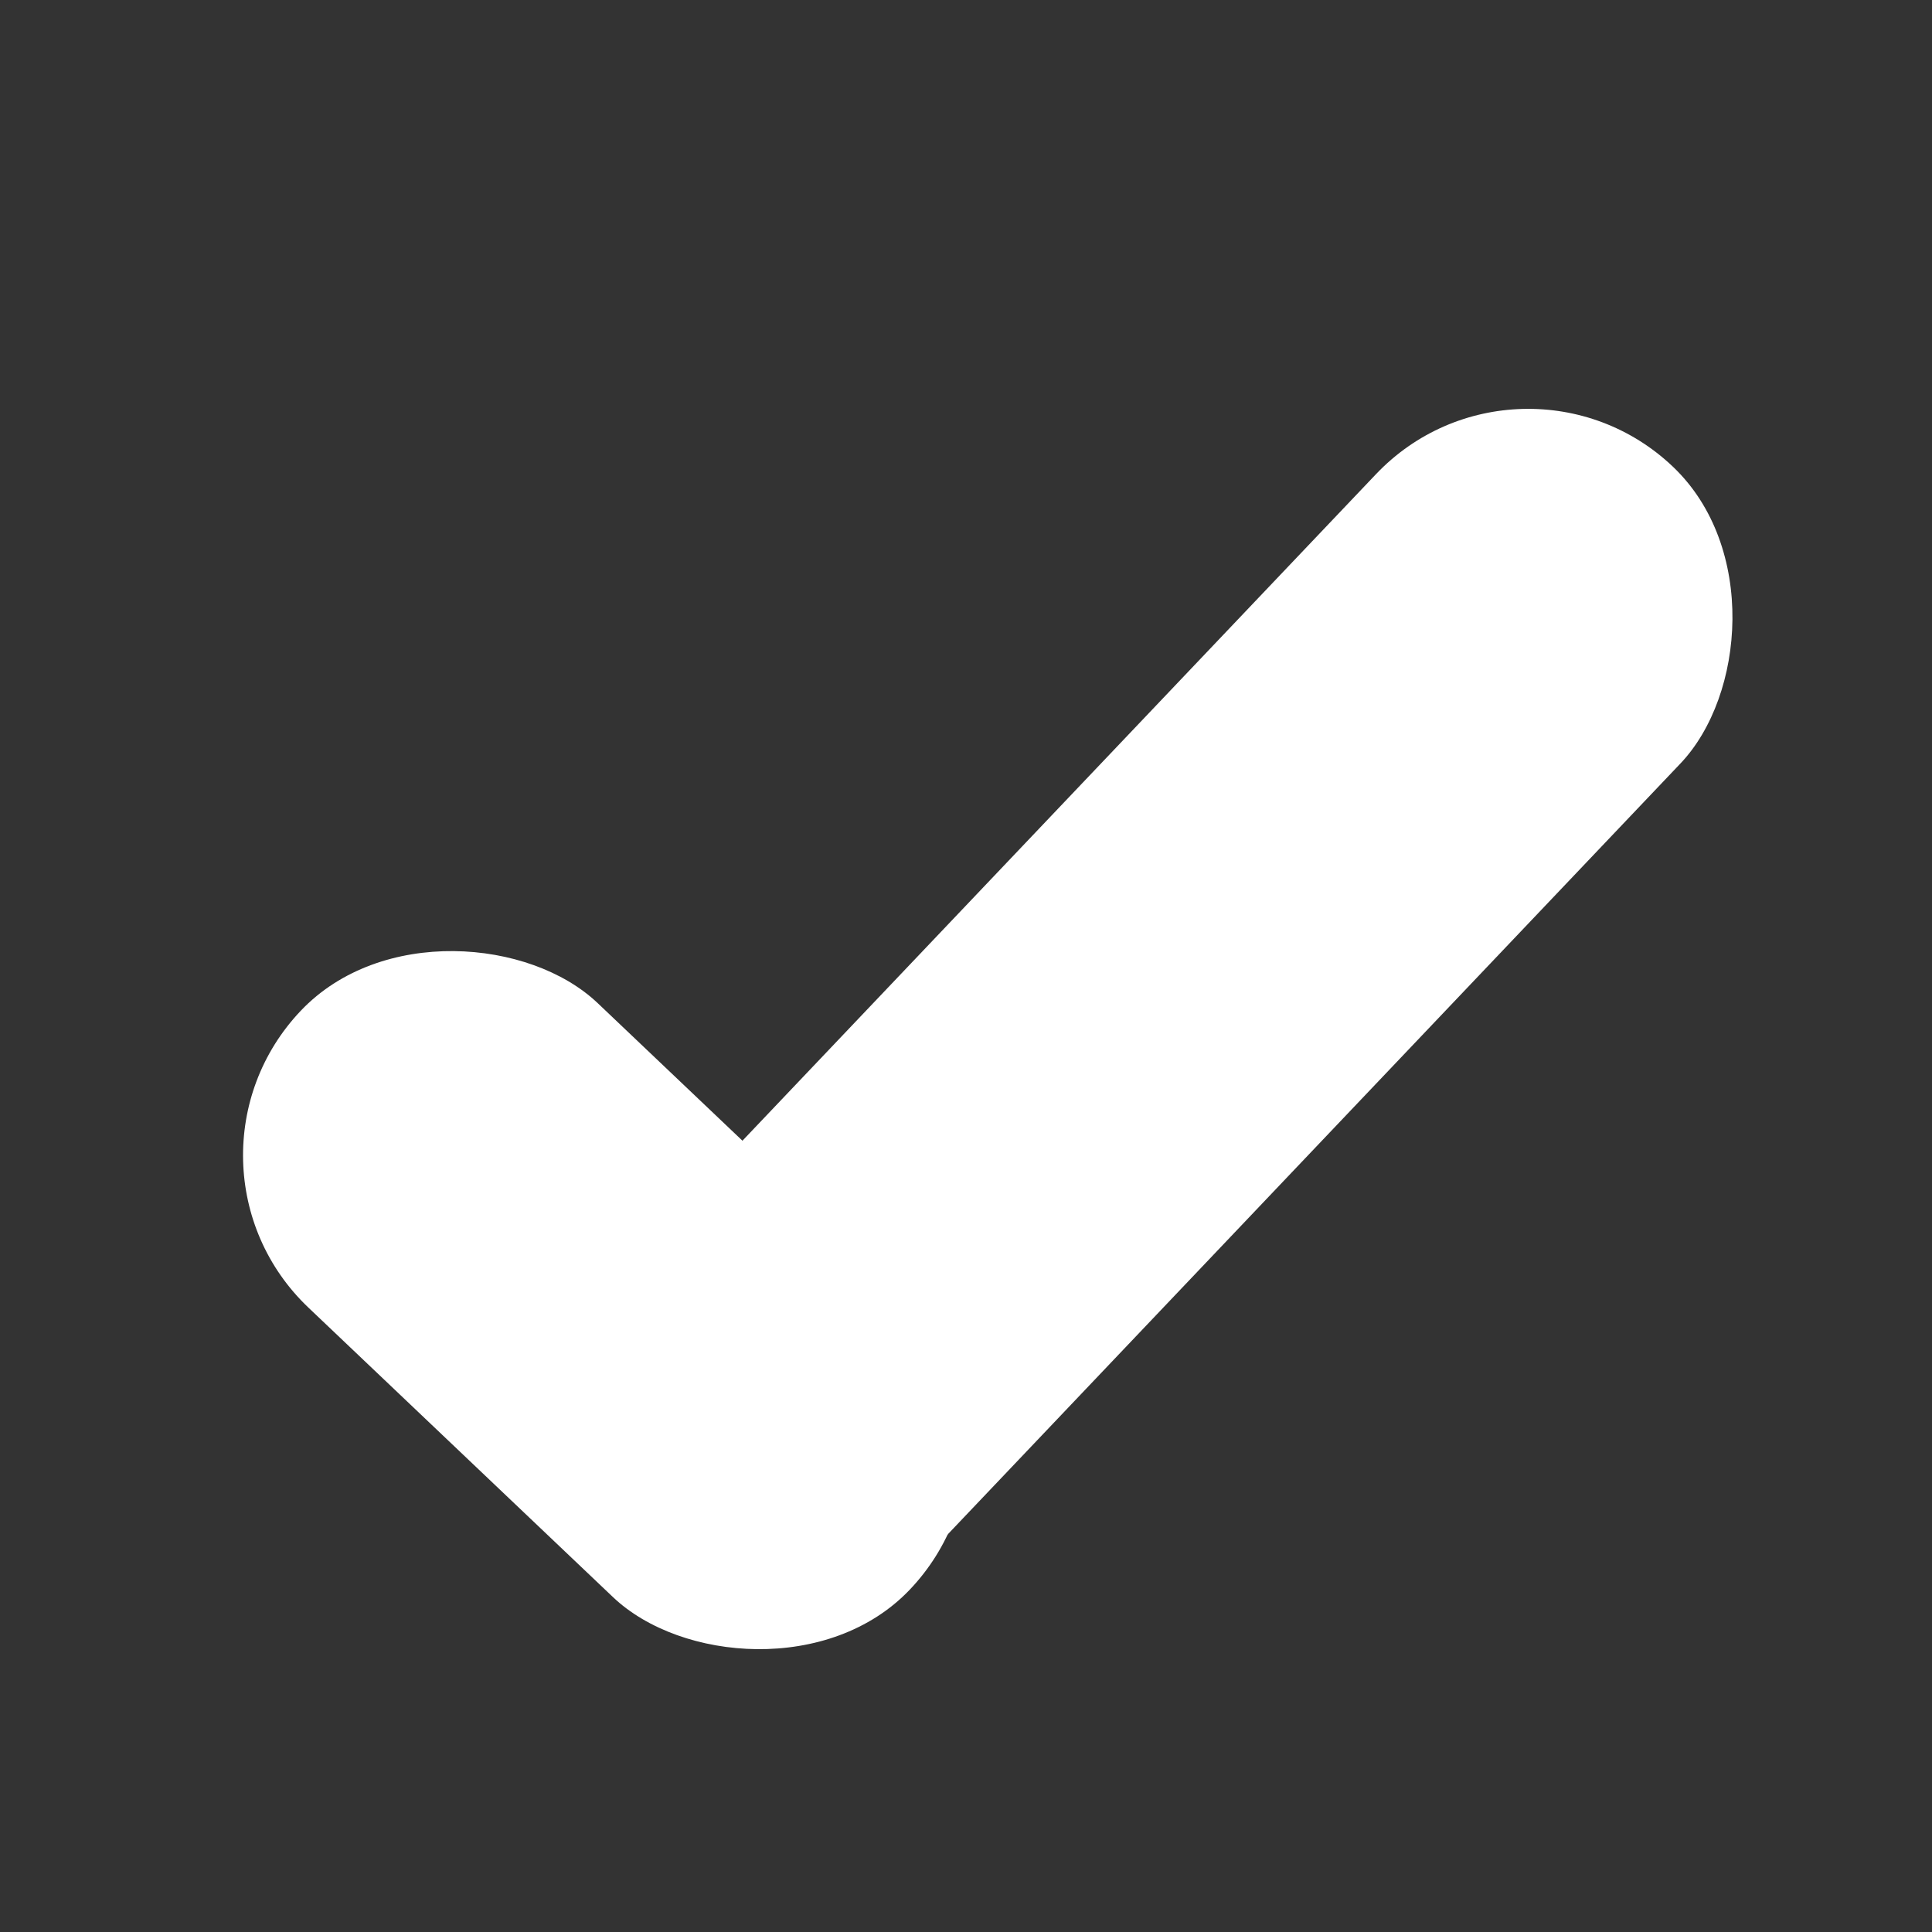 <svg width="23" height="23" viewBox="0 0 23 23" fill="none" xmlns="http://www.w3.org/2000/svg">
<rect x="0" y="0" width="23" height="23" fill="#333333" stroke="none"/>
<rect x="1.859" y="13.844" width="5" height="10.003" rx="2.5" transform="rotate(-46.454 1.859 13.844)" fill="white"/>
<rect x="18.103" y="3.833" width="5" height="18.255" rx="2.5" transform="rotate(43.546 18.103 3.833)" fill="white"/>
</svg>
